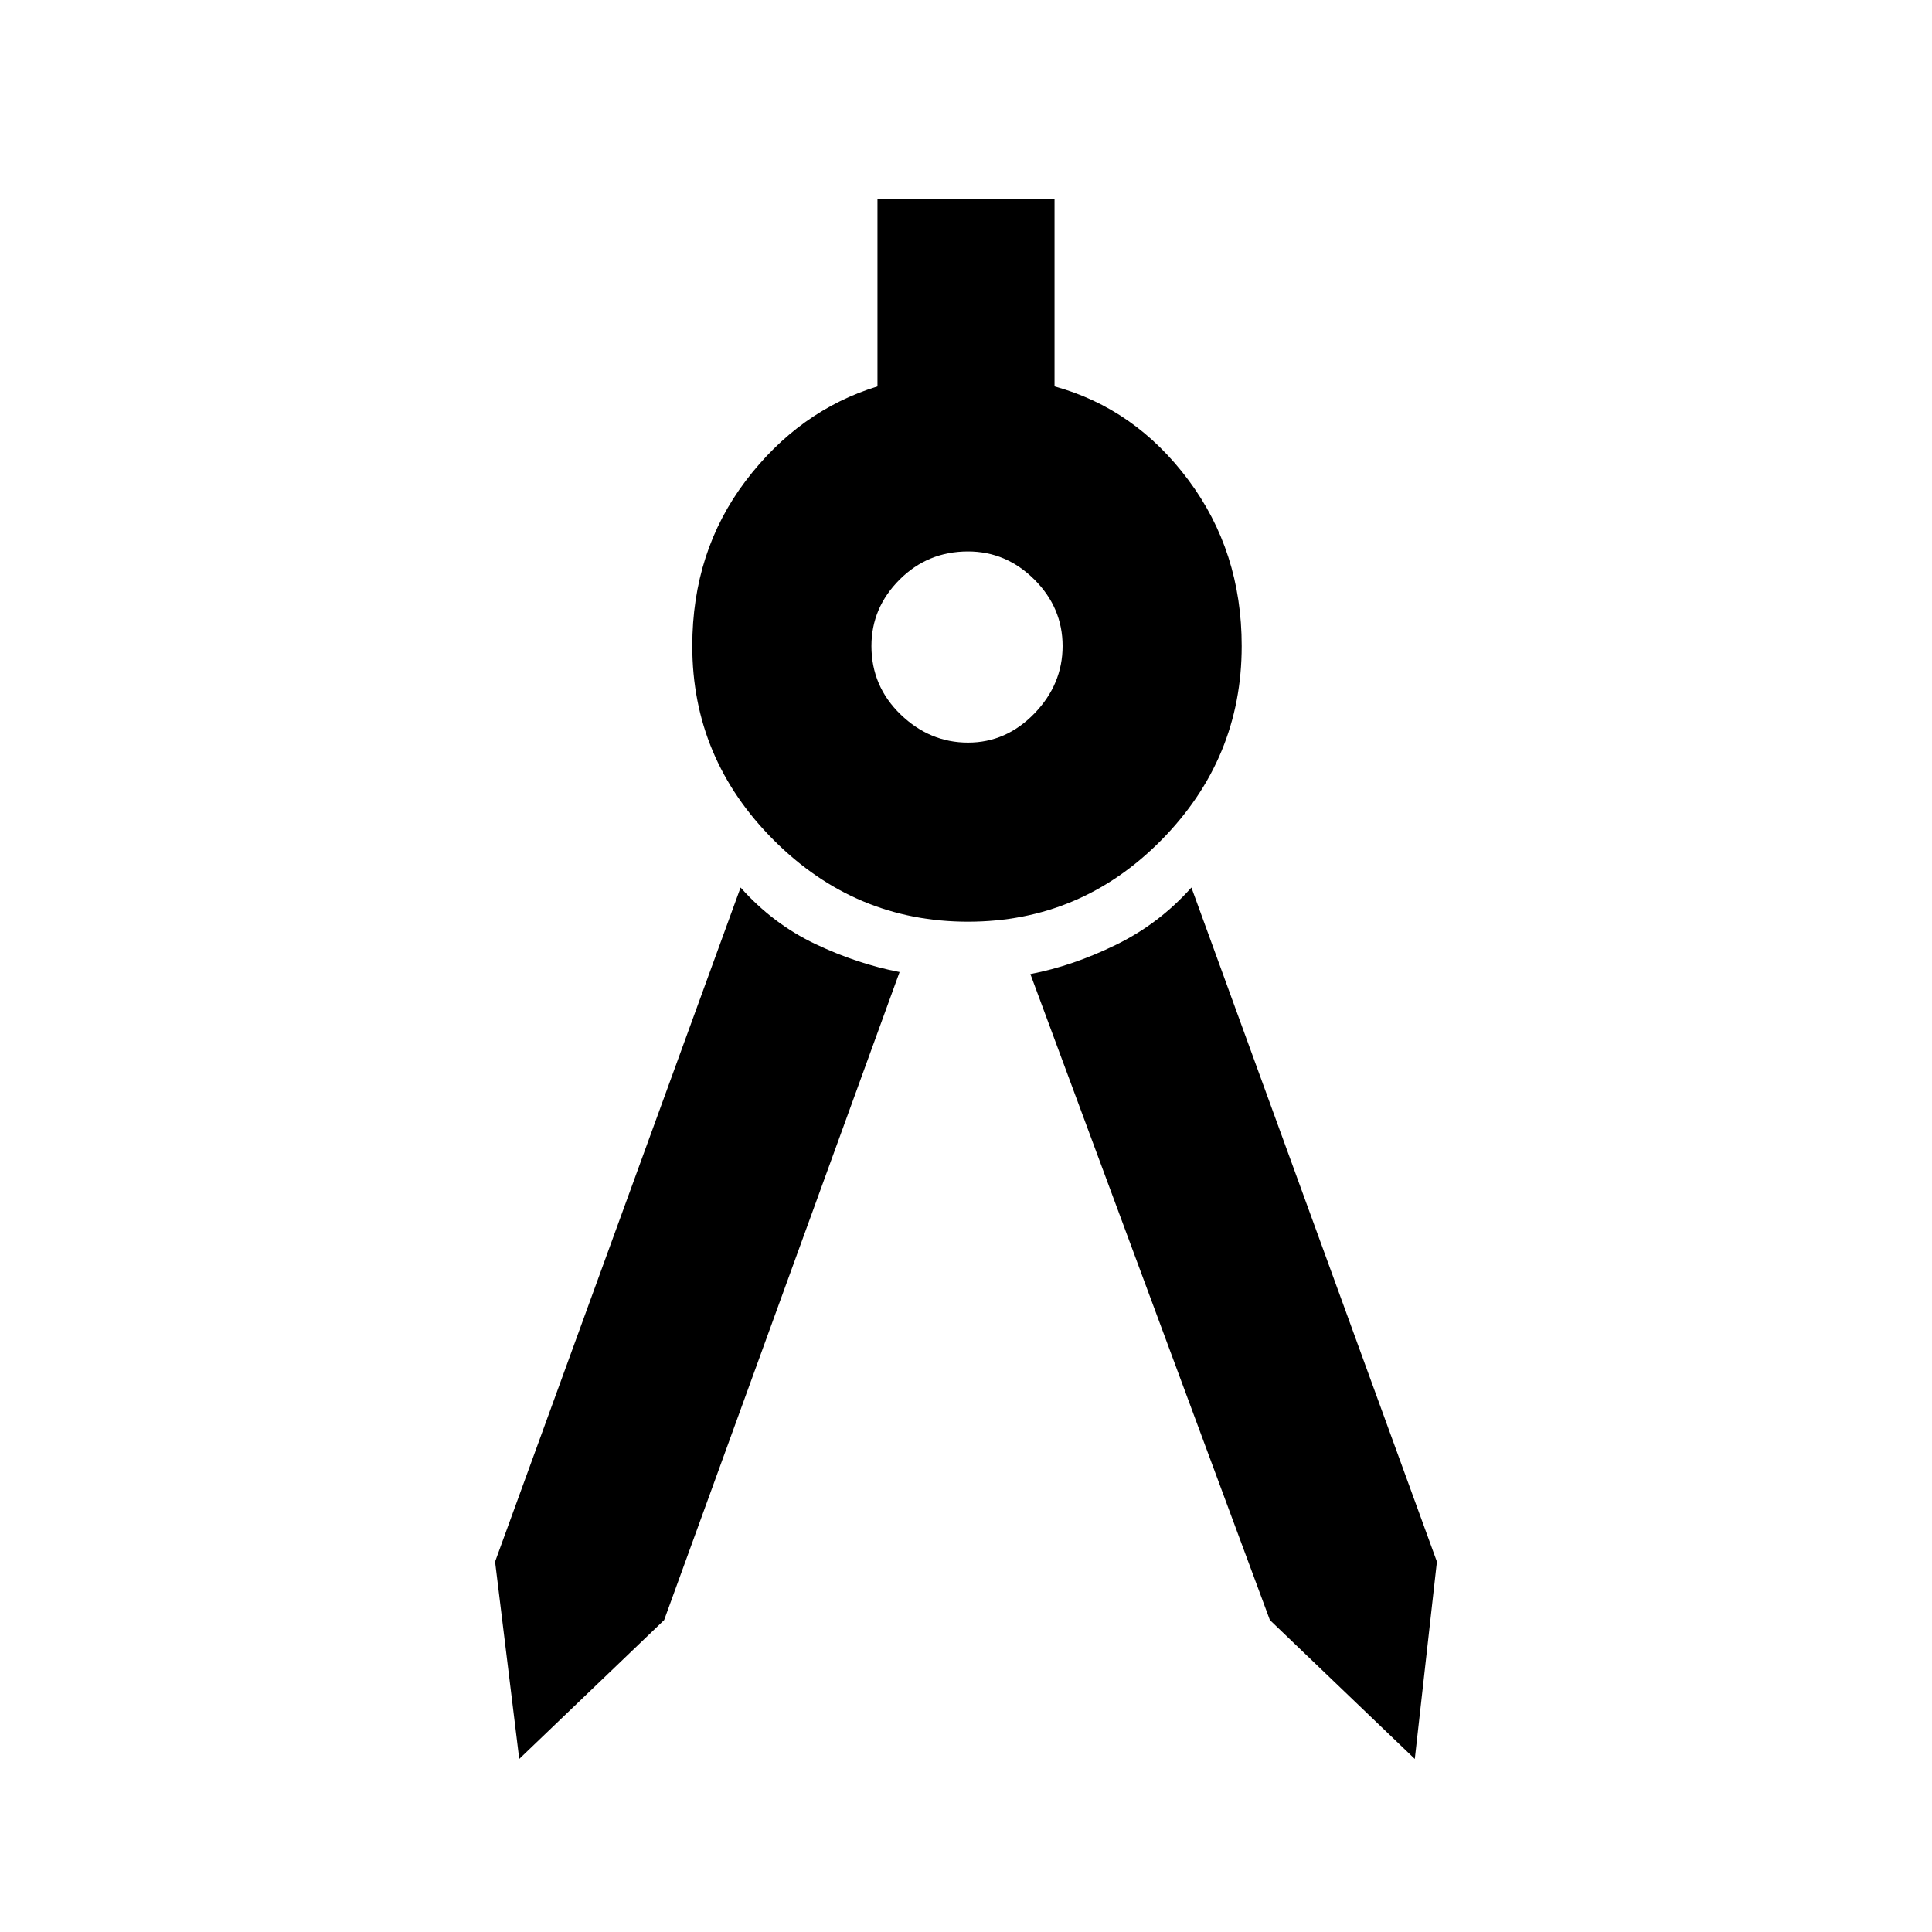 <svg xmlns="http://www.w3.org/2000/svg" height="40" width="40"><path d="m10.75 36.417-.5-4.084 5.083-13.958q.667.75 1.542 1.167.875.416 1.75.583L13.75 33.542Zm18.542 0-3-2.875-4.959-13.375q.875-.167 1.771-.605.896-.437 1.563-1.187l5.083 13.958Zm-9.25-17.334q-2.334 0-4.021-1.687-1.688-1.688-1.688-4.021 0-1.958 1.104-3.417Q16.542 8.5 18.167 8V4.125h3.666V8q1.667.458 2.771 1.938 1.104 1.479 1.104 3.437 0 2.333-1.666 4.021-1.667 1.687-4 1.687Zm0-3.708q.791 0 1.375-.604.583-.604.583-1.396 0-.792-.583-1.375-.584-.583-1.375-.583-.834 0-1.417.583-.583.583-.583 1.375 0 .833.604 1.417.604.583 1.396.583Z"/></svg>